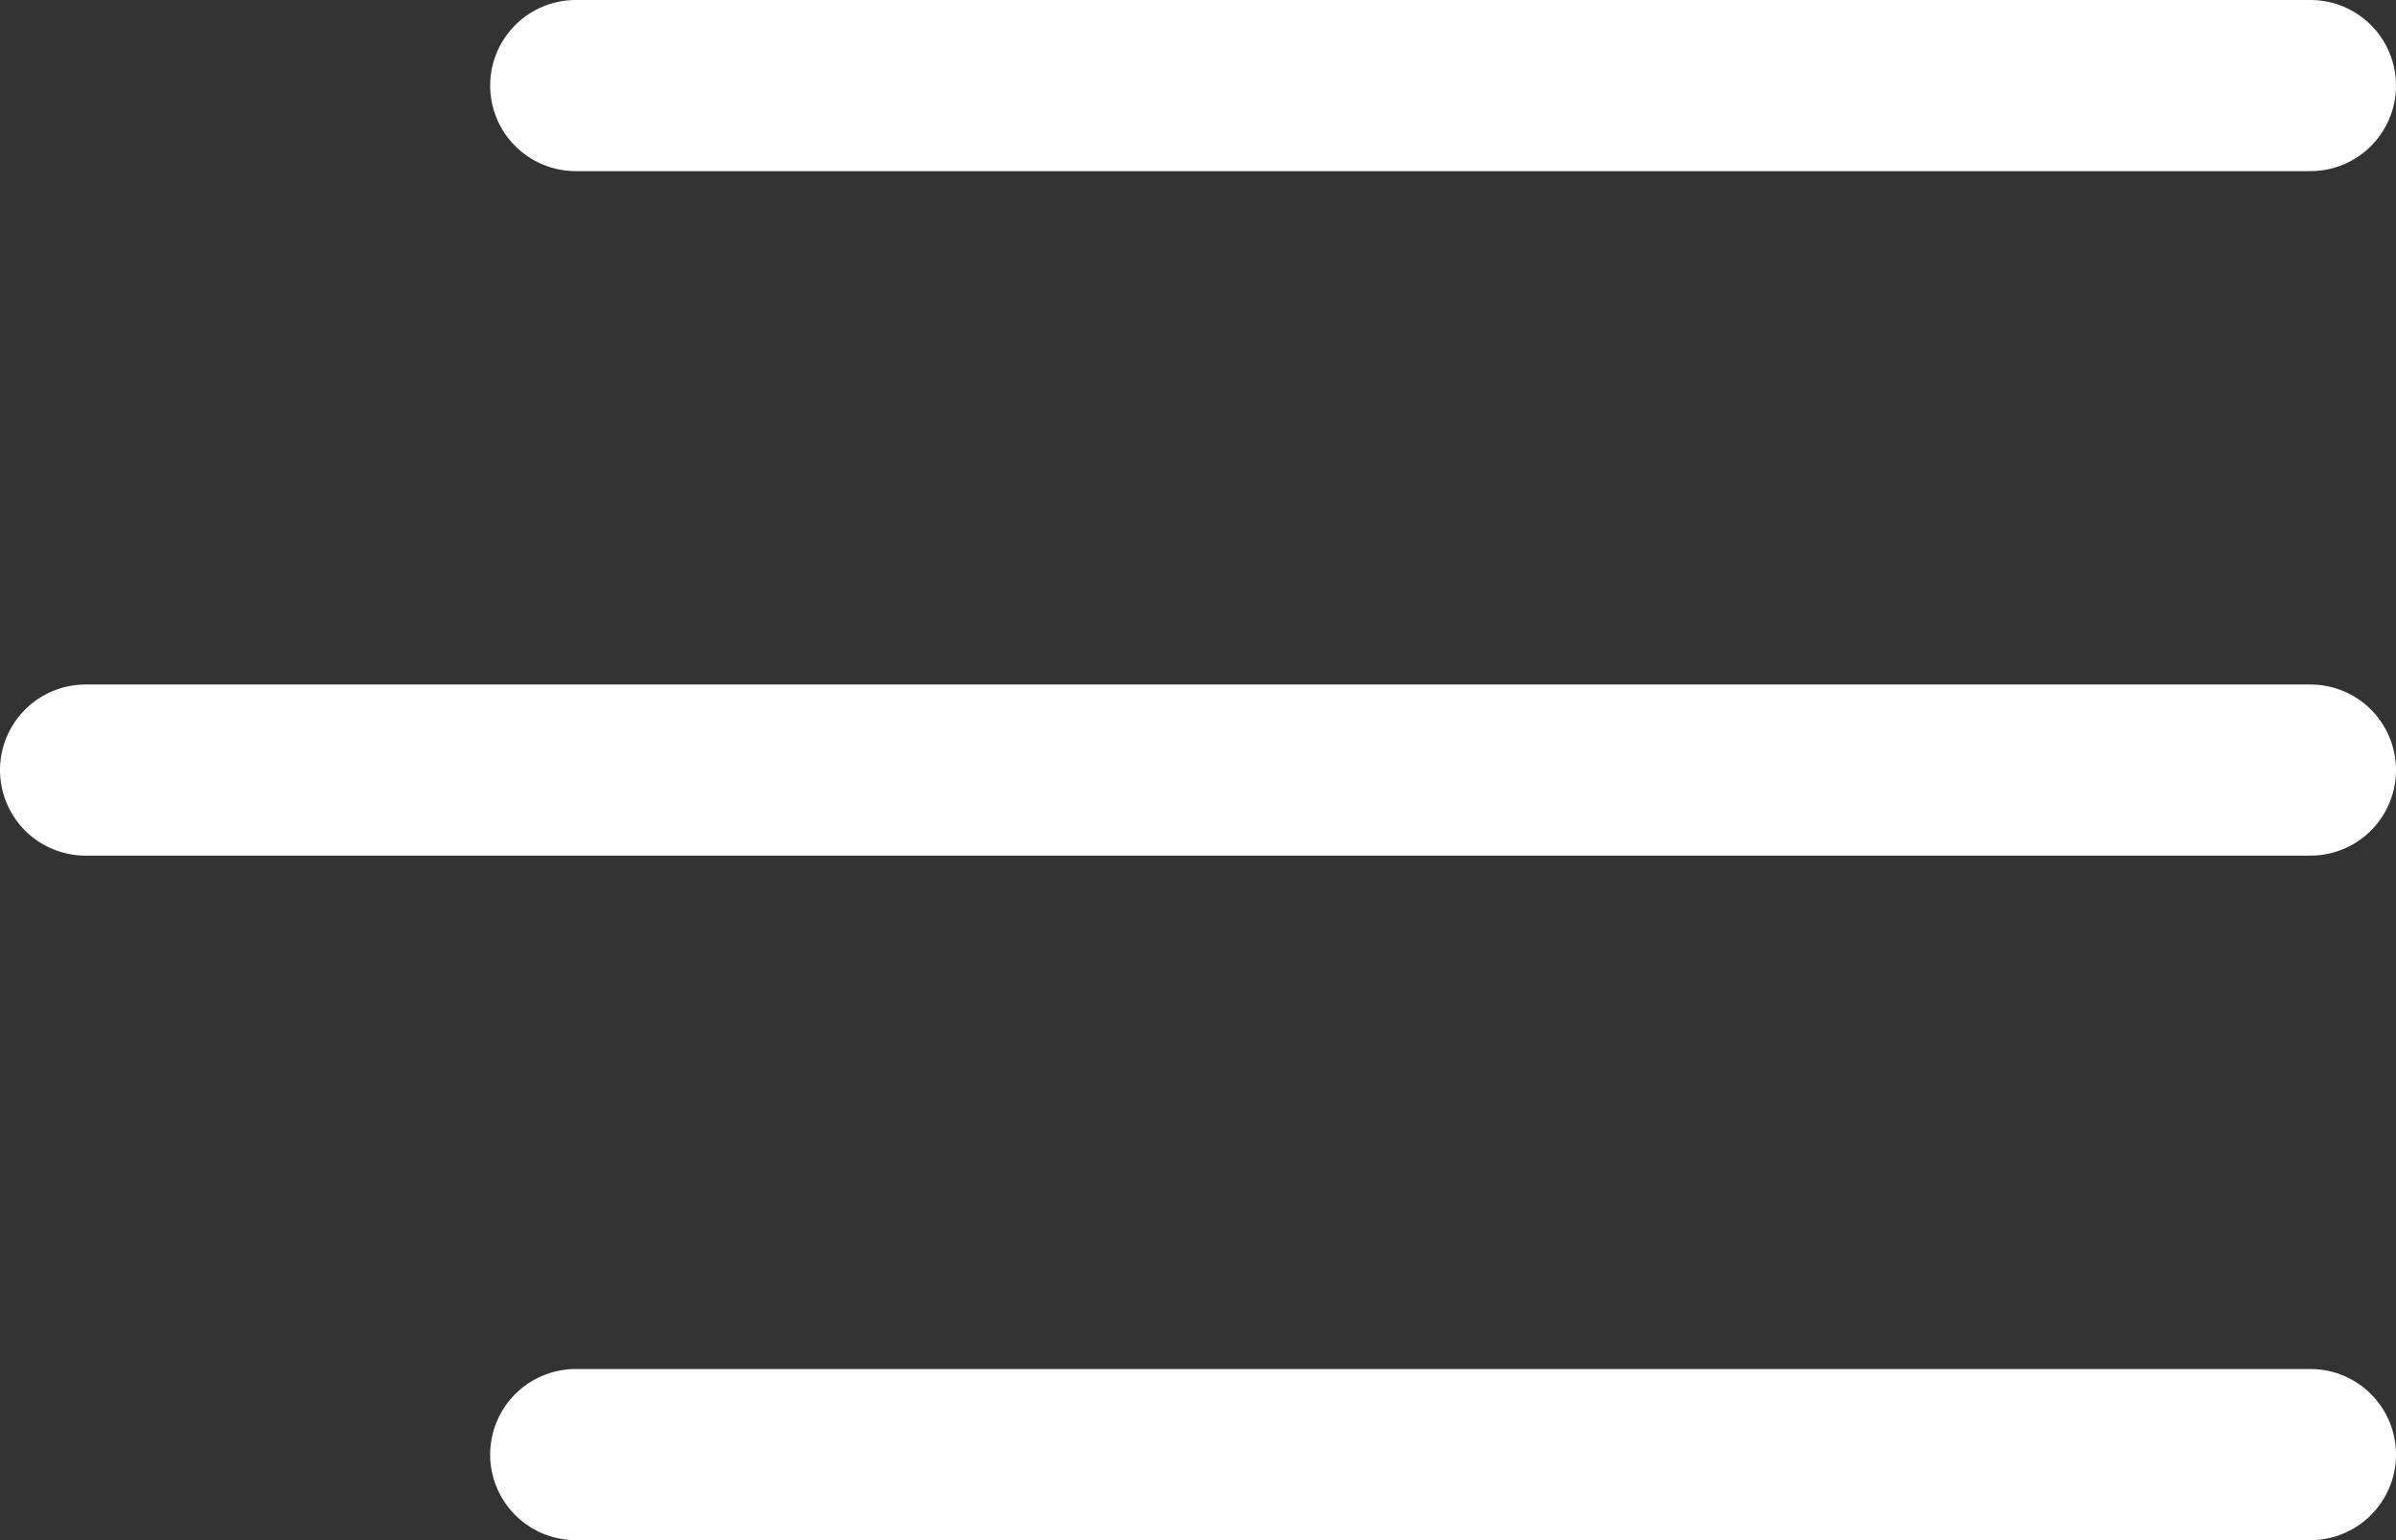 <svg width="28" height="18" viewBox="0 0 28 18" fill="none" xmlns="http://www.w3.org/2000/svg">
<rect x="0" y="0" width="28" height="18" fill="#333333" stroke="none"/>
<line x1="6.728" y1="1" x2="27" y2="1" stroke="white" stroke-width="2" stroke-linecap="round"/>
<line x1="1" y1="9" x2="27" y2="9" stroke="white" stroke-width="2" stroke-linecap="round"/>
<line x1="6.728" y1="17" x2="27" y2="17" stroke="white" stroke-width="2" stroke-linecap="round"/>
</svg>
